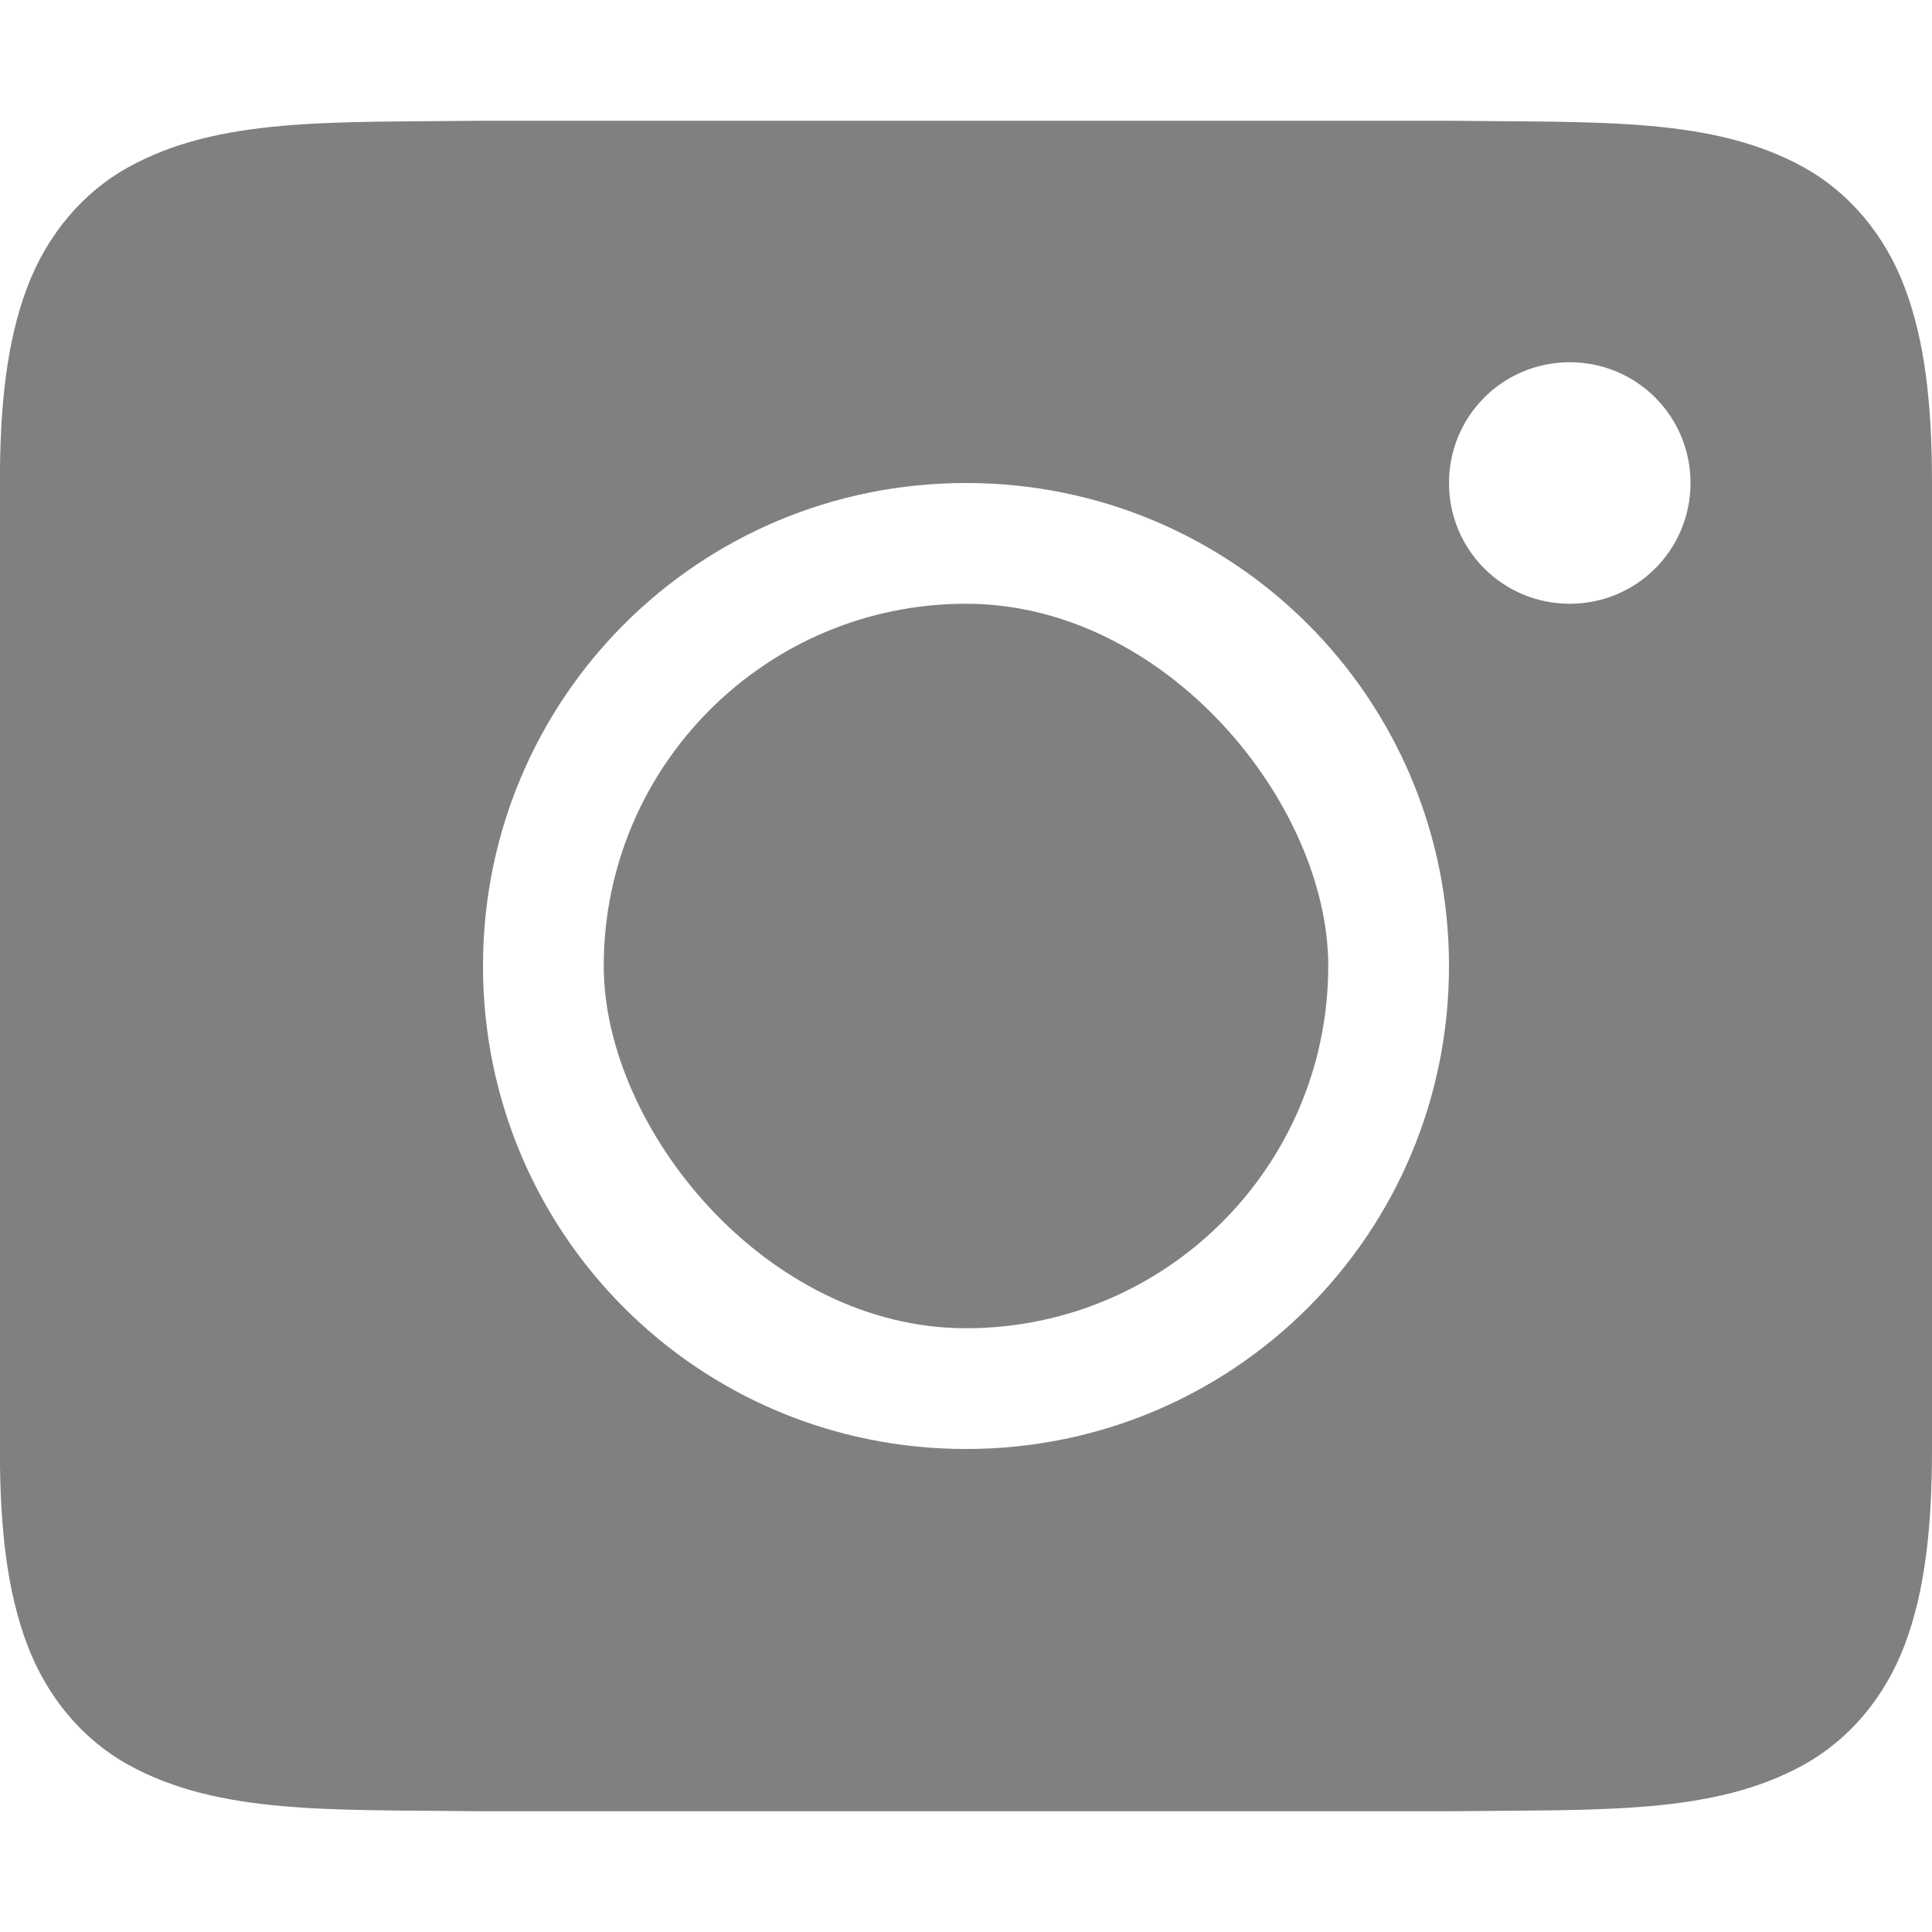 <svg width="16" height="16" version="1.1" xmlns="http://www.w3.org/2000/svg">
 <g transform="translate(-612,-220)">
  <path d="m615.994 221c-1.258 0.015-2.179-0.031-2.932 0.385-0.376 0.208-0.673 0.559-0.838 0.998-0.165 0.439-0.225 0.96-0.225 1.617v8c0 0.658 0.06 1.179 0.225 1.617 0.165 0.439 0.462 0.79 0.838 0.998 0.753 0.415 1.673 0.37 2.932 0.385h8.012c1.258-0.015 2.179 0.031 2.932-0.385 0.376-0.208 0.673-0.559 0.838-0.998 0.164-0.439 0.224-0.96 0.224-1.617v-8c0-0.658-0.06-1.179-0.225-1.617-0.165-0.439-0.462-0.79-0.838-0.998-0.753-0.415-1.673-0.37-2.932-0.385h-8.008zm9.006 2c0.554 0 1 0.446 1 1s-0.446 1-1 1-1-0.446-1-1 0.446-1 1-1zm-5 1c2.216 0 4 1.784 4 4s-1.784 4-4 4-4-1.784-4-4 1.784-4 4-4z" style="fill:#808080"/>
  <rect x="617" y="225" width="6" height="6" rx="3" ry="3" style="fill:#808080"/>
 </g>
</svg>
